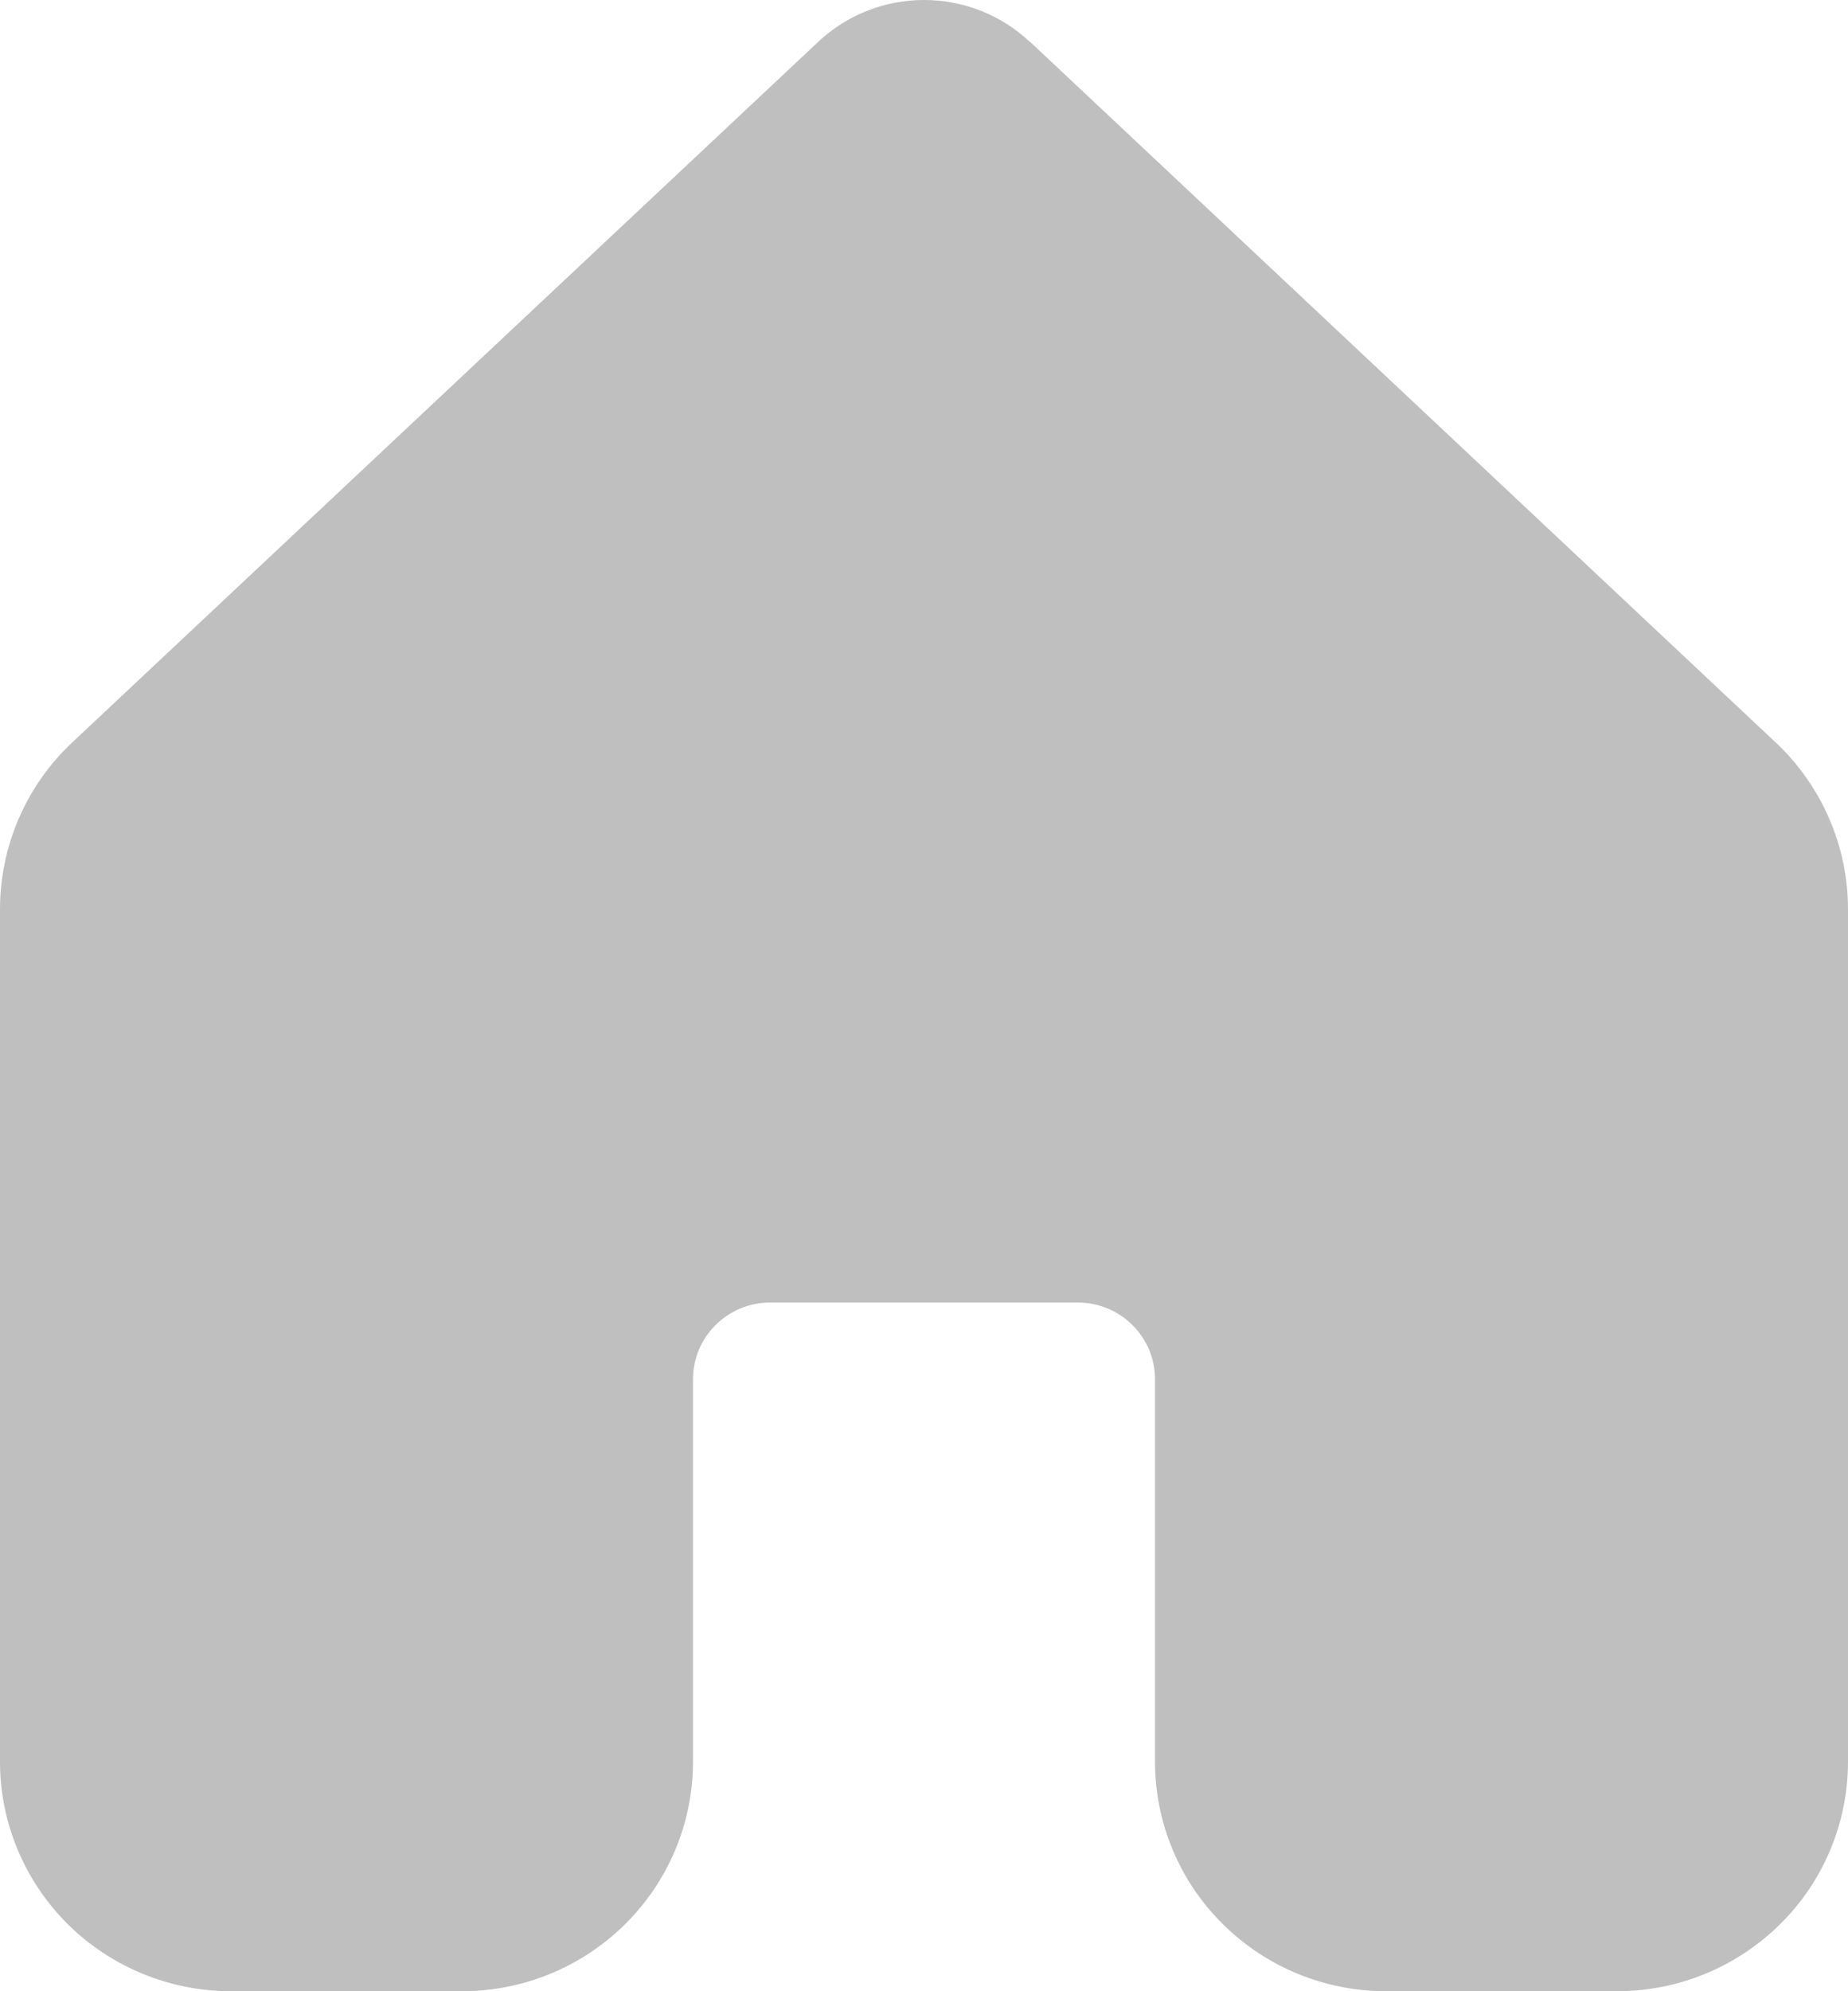 <svg width="13" height="14" viewBox="0 0 13 14" fill="none" xmlns="http://www.w3.org/2000/svg">
<path d="M7.244 0.294C7.043 0.105 6.777 0 6.5 0C6.223 0 5.957 0.105 5.756 0.294L0.508 5.22C0.347 5.371 0.219 5.553 0.132 5.755C0.045 5.957 -0 6.174 7.97606e-07 6.394V12.387C0 12.815 0.172 13.225 0.476 13.528C0.781 13.83 1.194 14 1.625 14H3.25C3.681 14 4.094 13.83 4.399 13.527C4.704 13.225 4.875 12.814 4.875 12.386V9.696C4.875 9.553 4.932 9.417 5.034 9.316C5.135 9.215 5.273 9.158 5.417 9.158H7.583C7.727 9.158 7.865 9.215 7.966 9.316C8.068 9.417 8.125 9.553 8.125 9.696V12.386C8.125 12.814 8.296 13.225 8.601 13.527C8.906 13.83 9.319 14 9.75 14H11.375C11.806 14 12.219 13.83 12.524 13.527C12.829 13.225 13 12.814 13 12.386V6.393C13 6.173 12.955 5.956 12.867 5.754C12.78 5.553 12.652 5.371 12.491 5.22L7.244 0.292V0.294Z" fill="#BFBFBF"/>
</svg>
